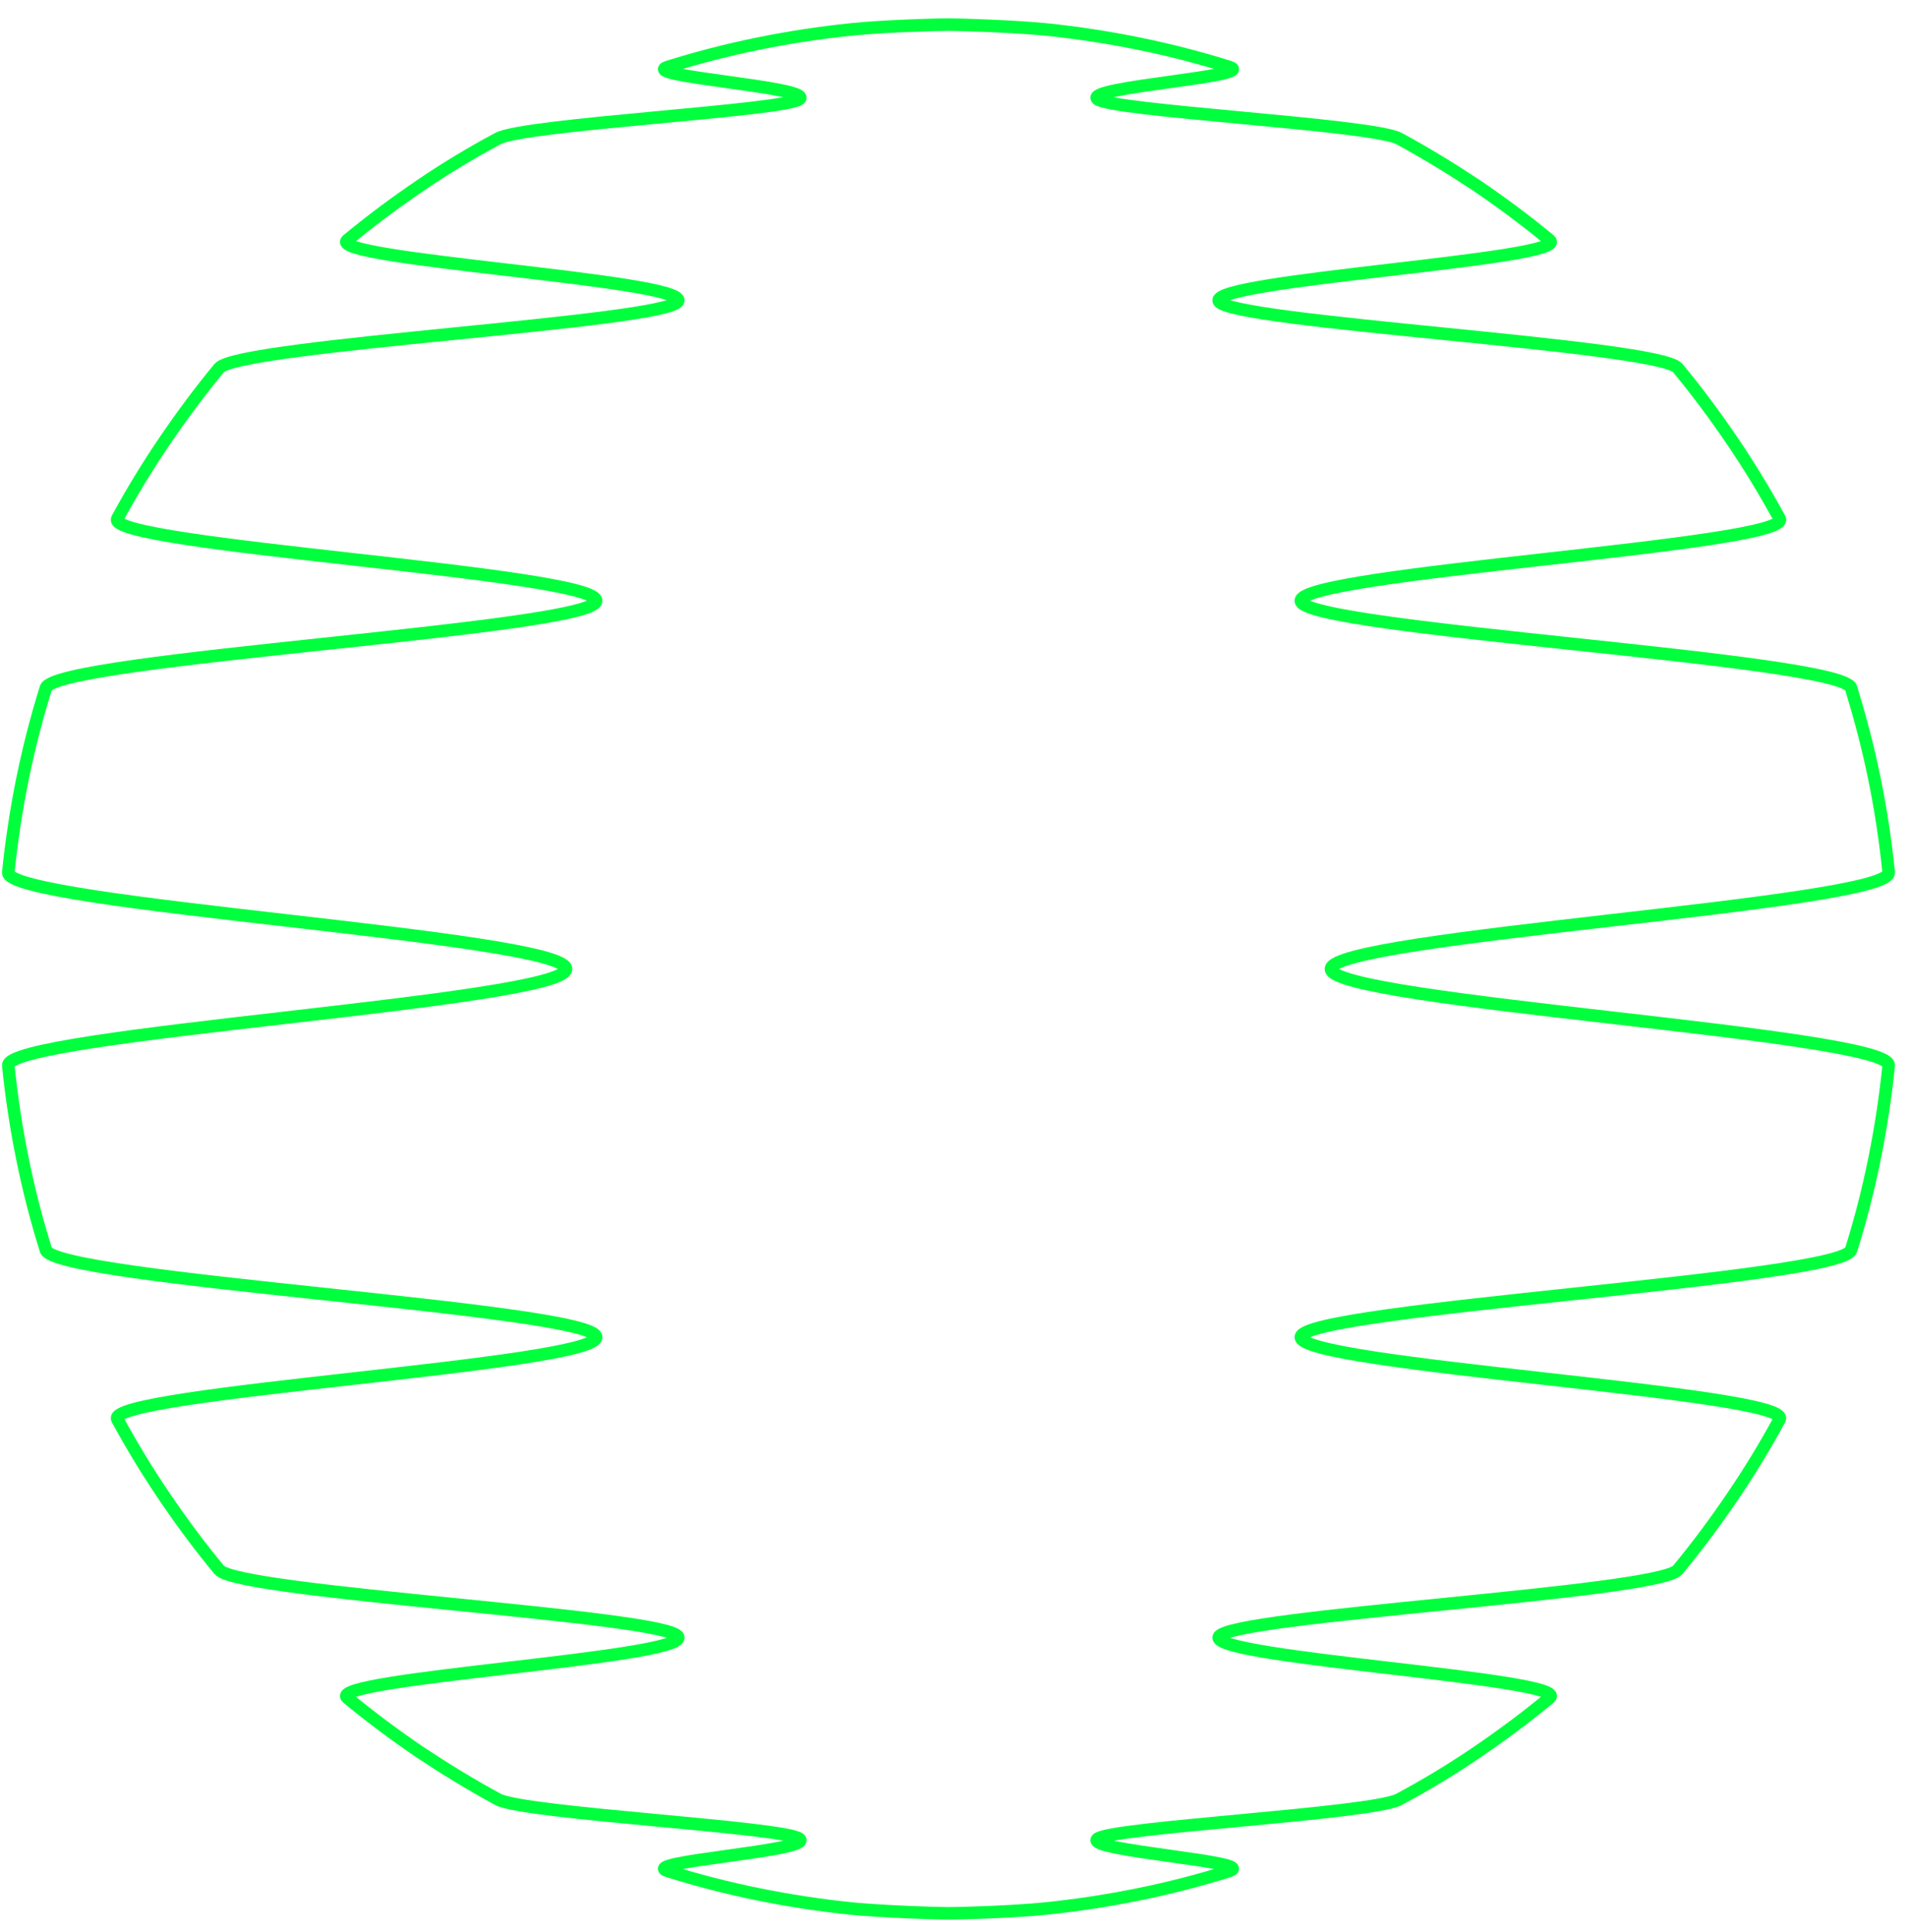 <svg width="76" height="77" viewBox="0 0 76 77" fill="none" xmlns="http://www.w3.org/2000/svg">
<path d="M53.07 38.62C53.07 39.92 75.44 41.2 75.31 42.47C75.18 43.73 74.99 44.98 74.74 46.21C74.49 47.44 74.18 48.64 73.81 49.82C73.44 51 52.06 52.15 51.87 53.28C51.68 54.41 71.54 55.5 70.96 56.57C70.38 57.64 69.75 58.67 69.07 59.67C68.39 60.67 67.67 61.64 66.9 62.57C66.13 63.5 48.95 64.39 48.6 65.24C48.25 66.09 62.72 66.9 61.79 67.67C60.86 68.44 59.89 69.16 58.89 69.84C57.89 70.52 56.85 71.15 55.78 71.72C54.71 72.3 44.21 72.83 43.75 73.3C43.29 73.77 50.2 74.2 49.02 74.57C47.84 74.94 46.64 75.25 45.41 75.5C44.18 75.75 42.94 75.94 41.67 76.07C40.4 76.2 38.34 76.26 37.82 76.26C37.3 76.26 35.23 76.19 33.97 76.07C32.7 75.94 31.46 75.75 30.23 75.5C29 75.25 27.8 74.94 26.62 74.57C25.44 74.2 32.35 73.78 31.89 73.3C31.43 72.82 20.93 72.29 19.86 71.72C18.79 71.14 17.76 70.51 16.75 69.84C15.75 69.16 14.78 68.44 13.85 67.67C12.92 66.9 27.39 66.09 27.04 65.24C26.7 64.39 9.51 63.5 8.74 62.57C7.97 61.64 7.25 60.67 6.57 59.67C5.89 58.67 5.26 57.63 4.68 56.57C4.1 55.5 23.96 54.41 23.77 53.28C23.58 52.15 2.19 51 1.83 49.82C1.46 48.64 1.15 47.44 0.9 46.21C0.65 44.99 0.46 43.74 0.33 42.47C0.2 41.21 22.57 39.92 22.57 38.62C22.57 37.32 0.2 36.04 0.33 34.77C0.46 33.51 0.65 32.26 0.9 31.03C1.15 29.81 1.46 28.6 1.83 27.42C2.2 26.24 23.58 25.09 23.77 23.96C23.96 22.83 4.1 21.74 4.68 20.67C5.26 19.6 5.89 18.57 6.57 17.57C7.25 16.57 7.97 15.6 8.74 14.67C9.51 13.74 26.69 12.85 27.04 12C27.38 11.15 12.92 10.34 13.85 9.57C14.78 8.8 15.75 8.08 16.75 7.4C17.75 6.72 18.79 6.09 19.86 5.52C20.93 4.94 31.43 4.41 31.89 3.94C32.35 3.46 25.44 3.04 26.62 2.67C27.8 2.3 29 1.99 30.23 1.74C31.46 1.49 32.7 1.3 33.97 1.17C35.24 1.04 37.3 0.98 37.82 0.98C38.34 0.98 40.41 1.05 41.67 1.17C42.94 1.3 44.18 1.49 45.41 1.74C46.64 1.99 47.84 2.3 49.02 2.67C50.2 3.04 43.29 3.46 43.75 3.94C44.21 4.42 54.71 4.95 55.78 5.52C56.85 6.1 57.88 6.73 58.89 7.4C59.89 8.08 60.86 8.8 61.79 9.57C62.72 10.34 48.25 11.15 48.6 12C48.94 12.85 66.13 13.74 66.9 14.67C67.67 15.6 68.39 16.57 69.07 17.57C69.75 18.57 70.38 19.61 70.96 20.67C71.54 21.74 51.68 22.83 51.87 23.96C52.06 25.09 73.45 26.24 73.81 27.42C74.17 28.6 74.49 29.8 74.74 31.03C74.99 32.25 75.18 33.5 75.31 34.77C75.44 36.04 53.07 37.32 53.07 38.62Z" stroke="#00ff3c" stroke-width="0.5" stroke-miterlimit="10"/>
</svg>
